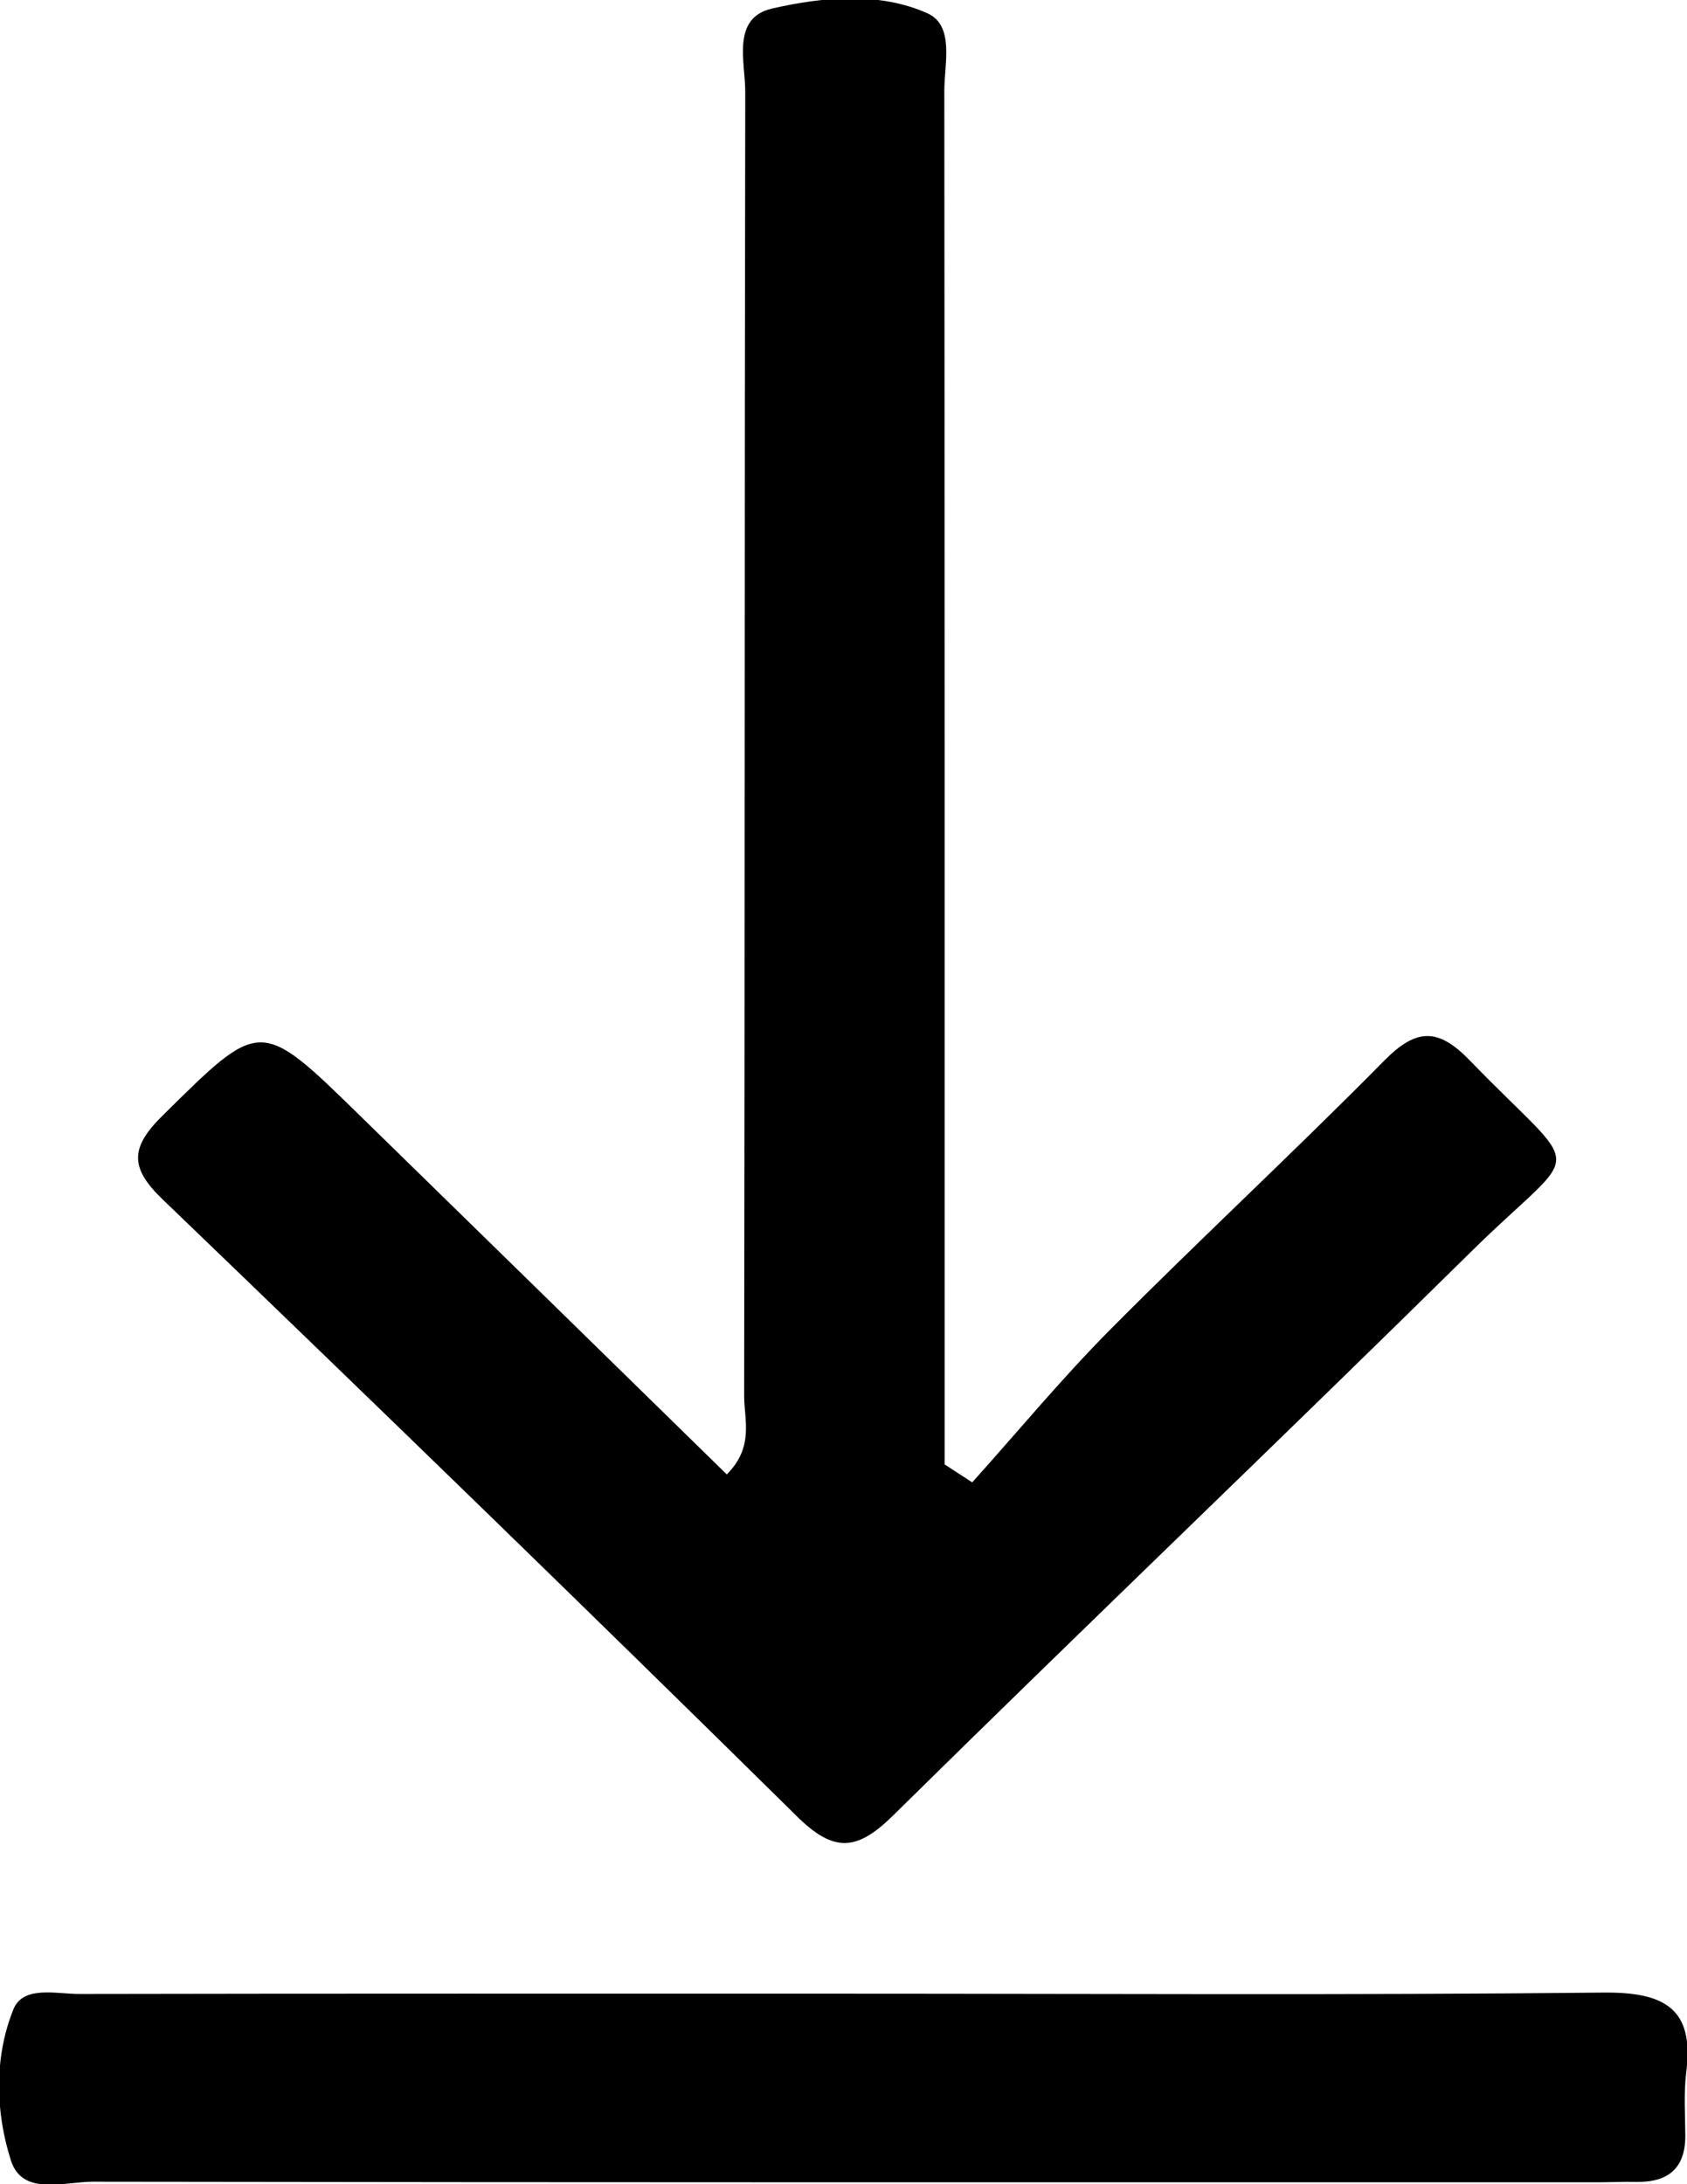 <svg xmlns="http://www.w3.org/2000/svg" xmlns:xlink="http://www.w3.org/1999/xlink" width="17px" height="22px">
    <path d="M16.983,21.514 C16.983,21.838 16.812,21.983 16.487,21.977 C16.354,21.974 16.221,21.981 16.088,21.981 C11.037,21.981 5.987,21.983 0.936,21.975 C0.647,21.975 0.226,22.123 0.110,21.761 C-0.046,21.272 -0.061,20.729 0.134,20.241 C0.233,19.994 0.567,20.085 0.802,20.084 C3.372,20.079 5.941,20.081 8.511,20.081 C11.059,20.081 13.606,20.097 16.154,20.070 C16.776,20.063 17.074,20.232 16.993,20.868 C16.966,21.080 16.982,21.298 16.983,21.514 ZM14.823,12.609 C12.892,14.512 10.930,16.384 8.999,18.287 C8.640,18.640 8.408,18.667 8.033,18.297 C5.916,16.210 3.781,14.140 1.637,12.079 C1.307,11.762 1.312,11.559 1.636,11.239 C2.626,10.262 2.615,10.248 3.617,11.227 C4.850,12.430 6.081,13.635 7.324,14.851 C7.601,14.573 7.499,14.302 7.499,14.061 C7.506,9.683 7.502,5.306 7.510,0.929 C7.511,0.627 7.368,0.181 7.780,0.086 C8.287,-0.030 8.857,-0.085 9.346,0.134 C9.621,0.258 9.516,0.642 9.516,0.915 C9.520,5.271 9.519,9.627 9.519,13.982 C9.519,14.238 9.519,14.494 9.519,14.750 C9.611,14.810 9.704,14.871 9.797,14.931 C10.260,14.416 10.702,13.881 11.190,13.390 C12.099,12.475 13.047,11.597 13.952,10.680 C14.276,10.353 14.495,10.354 14.812,10.682 C15.983,11.891 15.956,11.492 14.823,12.609 Z"/>
</svg>